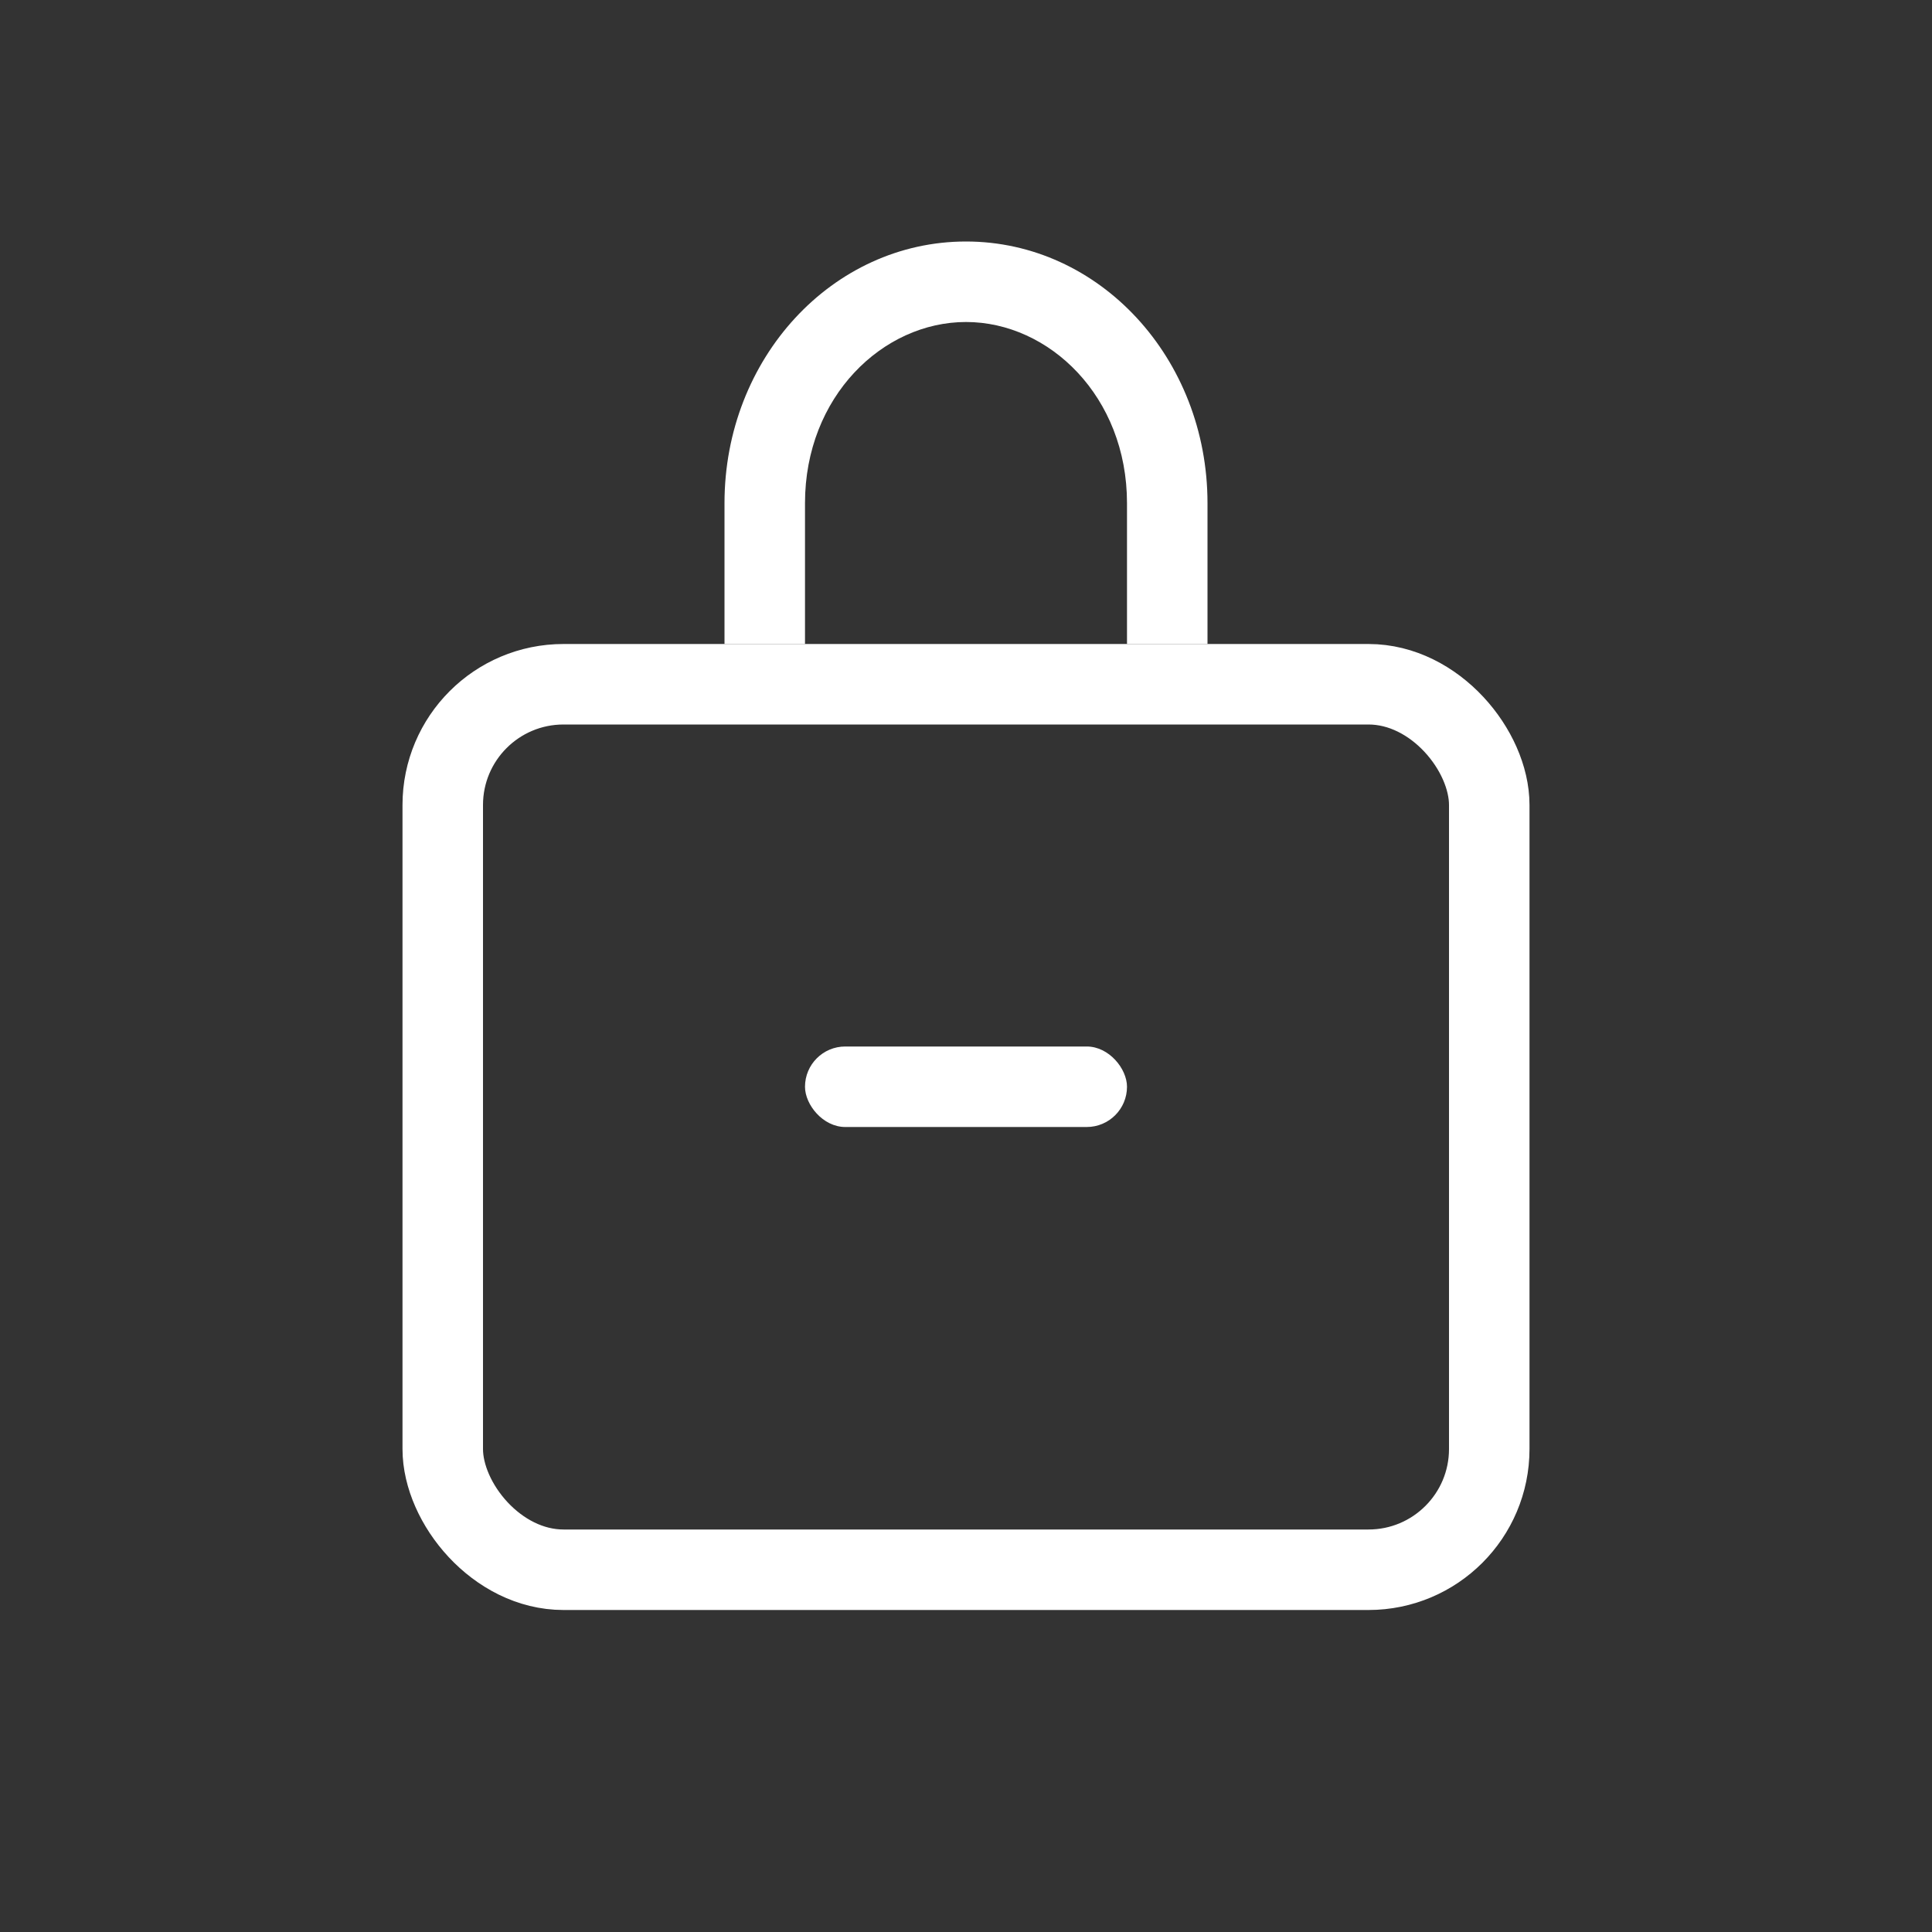 <svg width="24" height="24" viewBox="0 0 24 24" fill="none" xmlns="http://www.w3.org/2000/svg">
<rect x="0" y="0" width="24" height="24" fill="#333333" stroke="none"/>
<rect x="5.5" y="8.5" width="13" height="11" rx="1.5" stroke="white"/>
<path fill-rule="evenodd" clip-rule="evenodd" d="M15 8L15 6.25C15 4.452 13.66 3 12 3C10.34 3 9 4.452 9 6.25L9 8L10 8L10 6.25C10 4.927 10.966 4 12 4C13.034 4 14 4.927 14 6.25L14 8L15 8Z" fill="white"/>
<rect x="10" y="13" width="4" height="1" rx="0.5" fill="white"/>
</svg>
